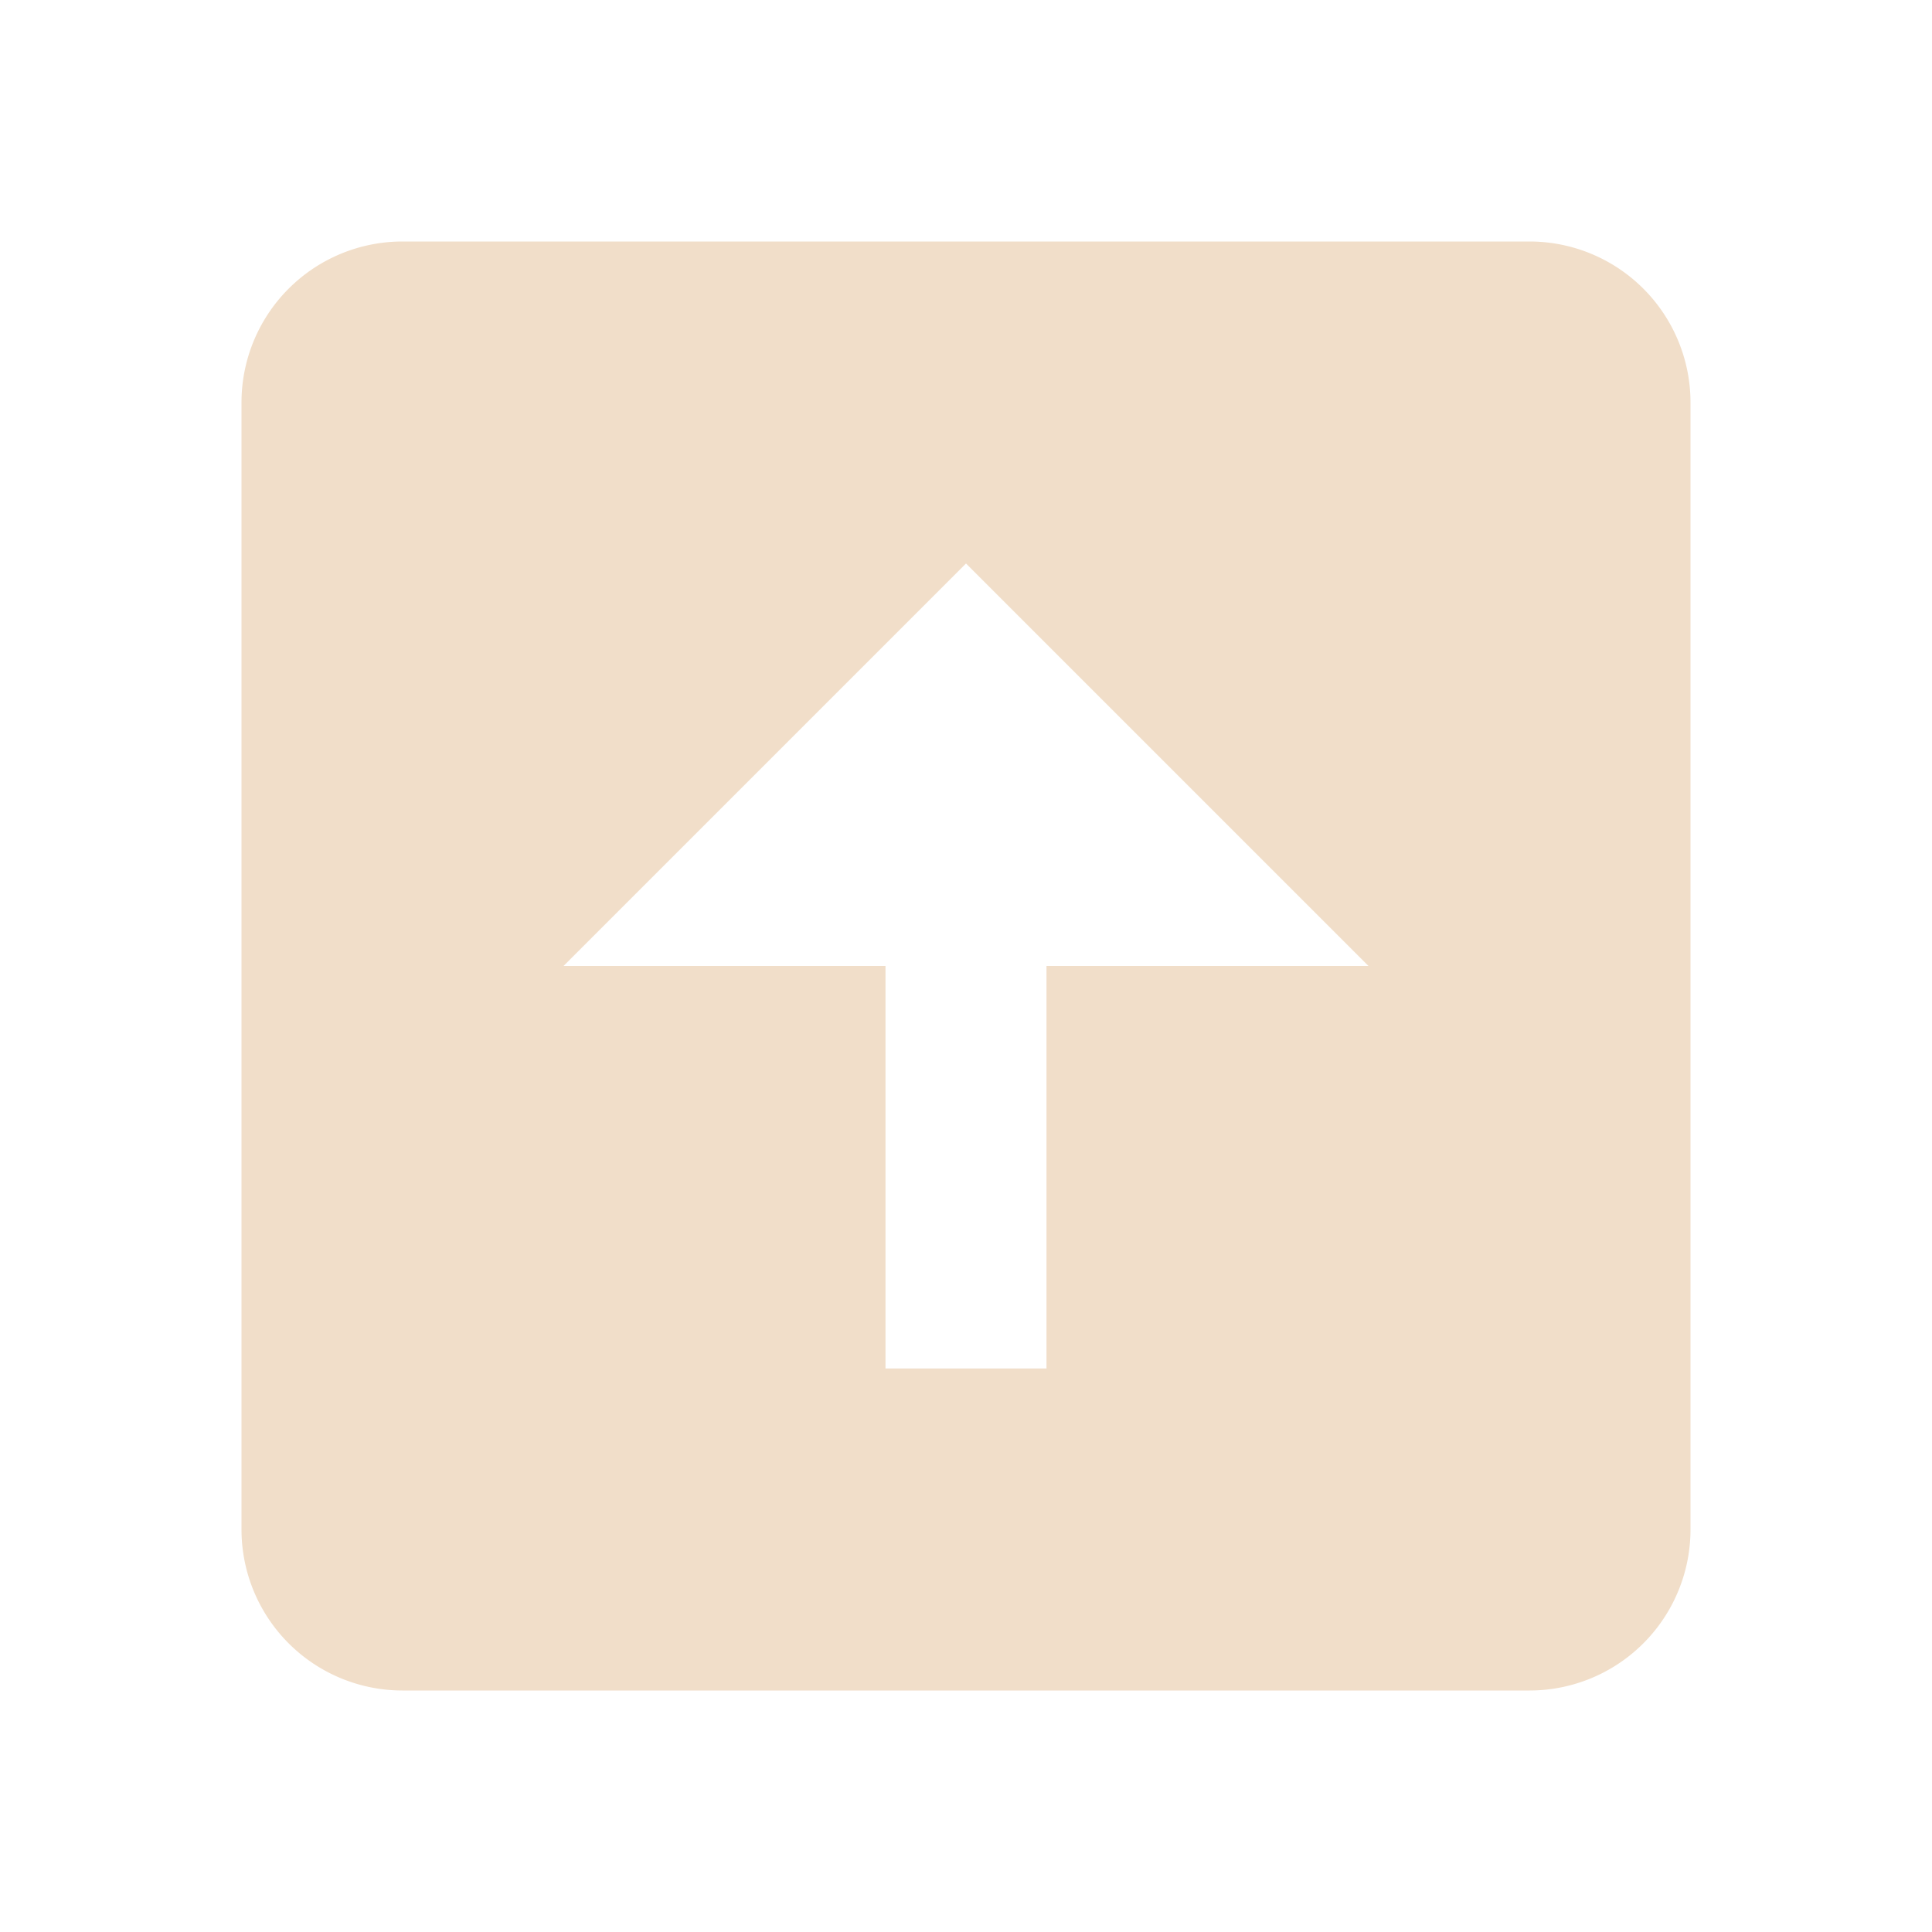 <svg xmlns="http://www.w3.org/2000/svg" width="24" height="24" viewBox="0 0 24 24" style="fill: #F1DEC9;transform: ;msFilter:;"><path d="M5 21h14a2 2 0 0 0 2-2V5a2 2 0 0 0-2-2H5a2 2 0 0 0-2 2v14a2 2 0 0 0 2 2zm7-14 5 5h-4v5h-2v-5H7l5-5z"></path></svg>